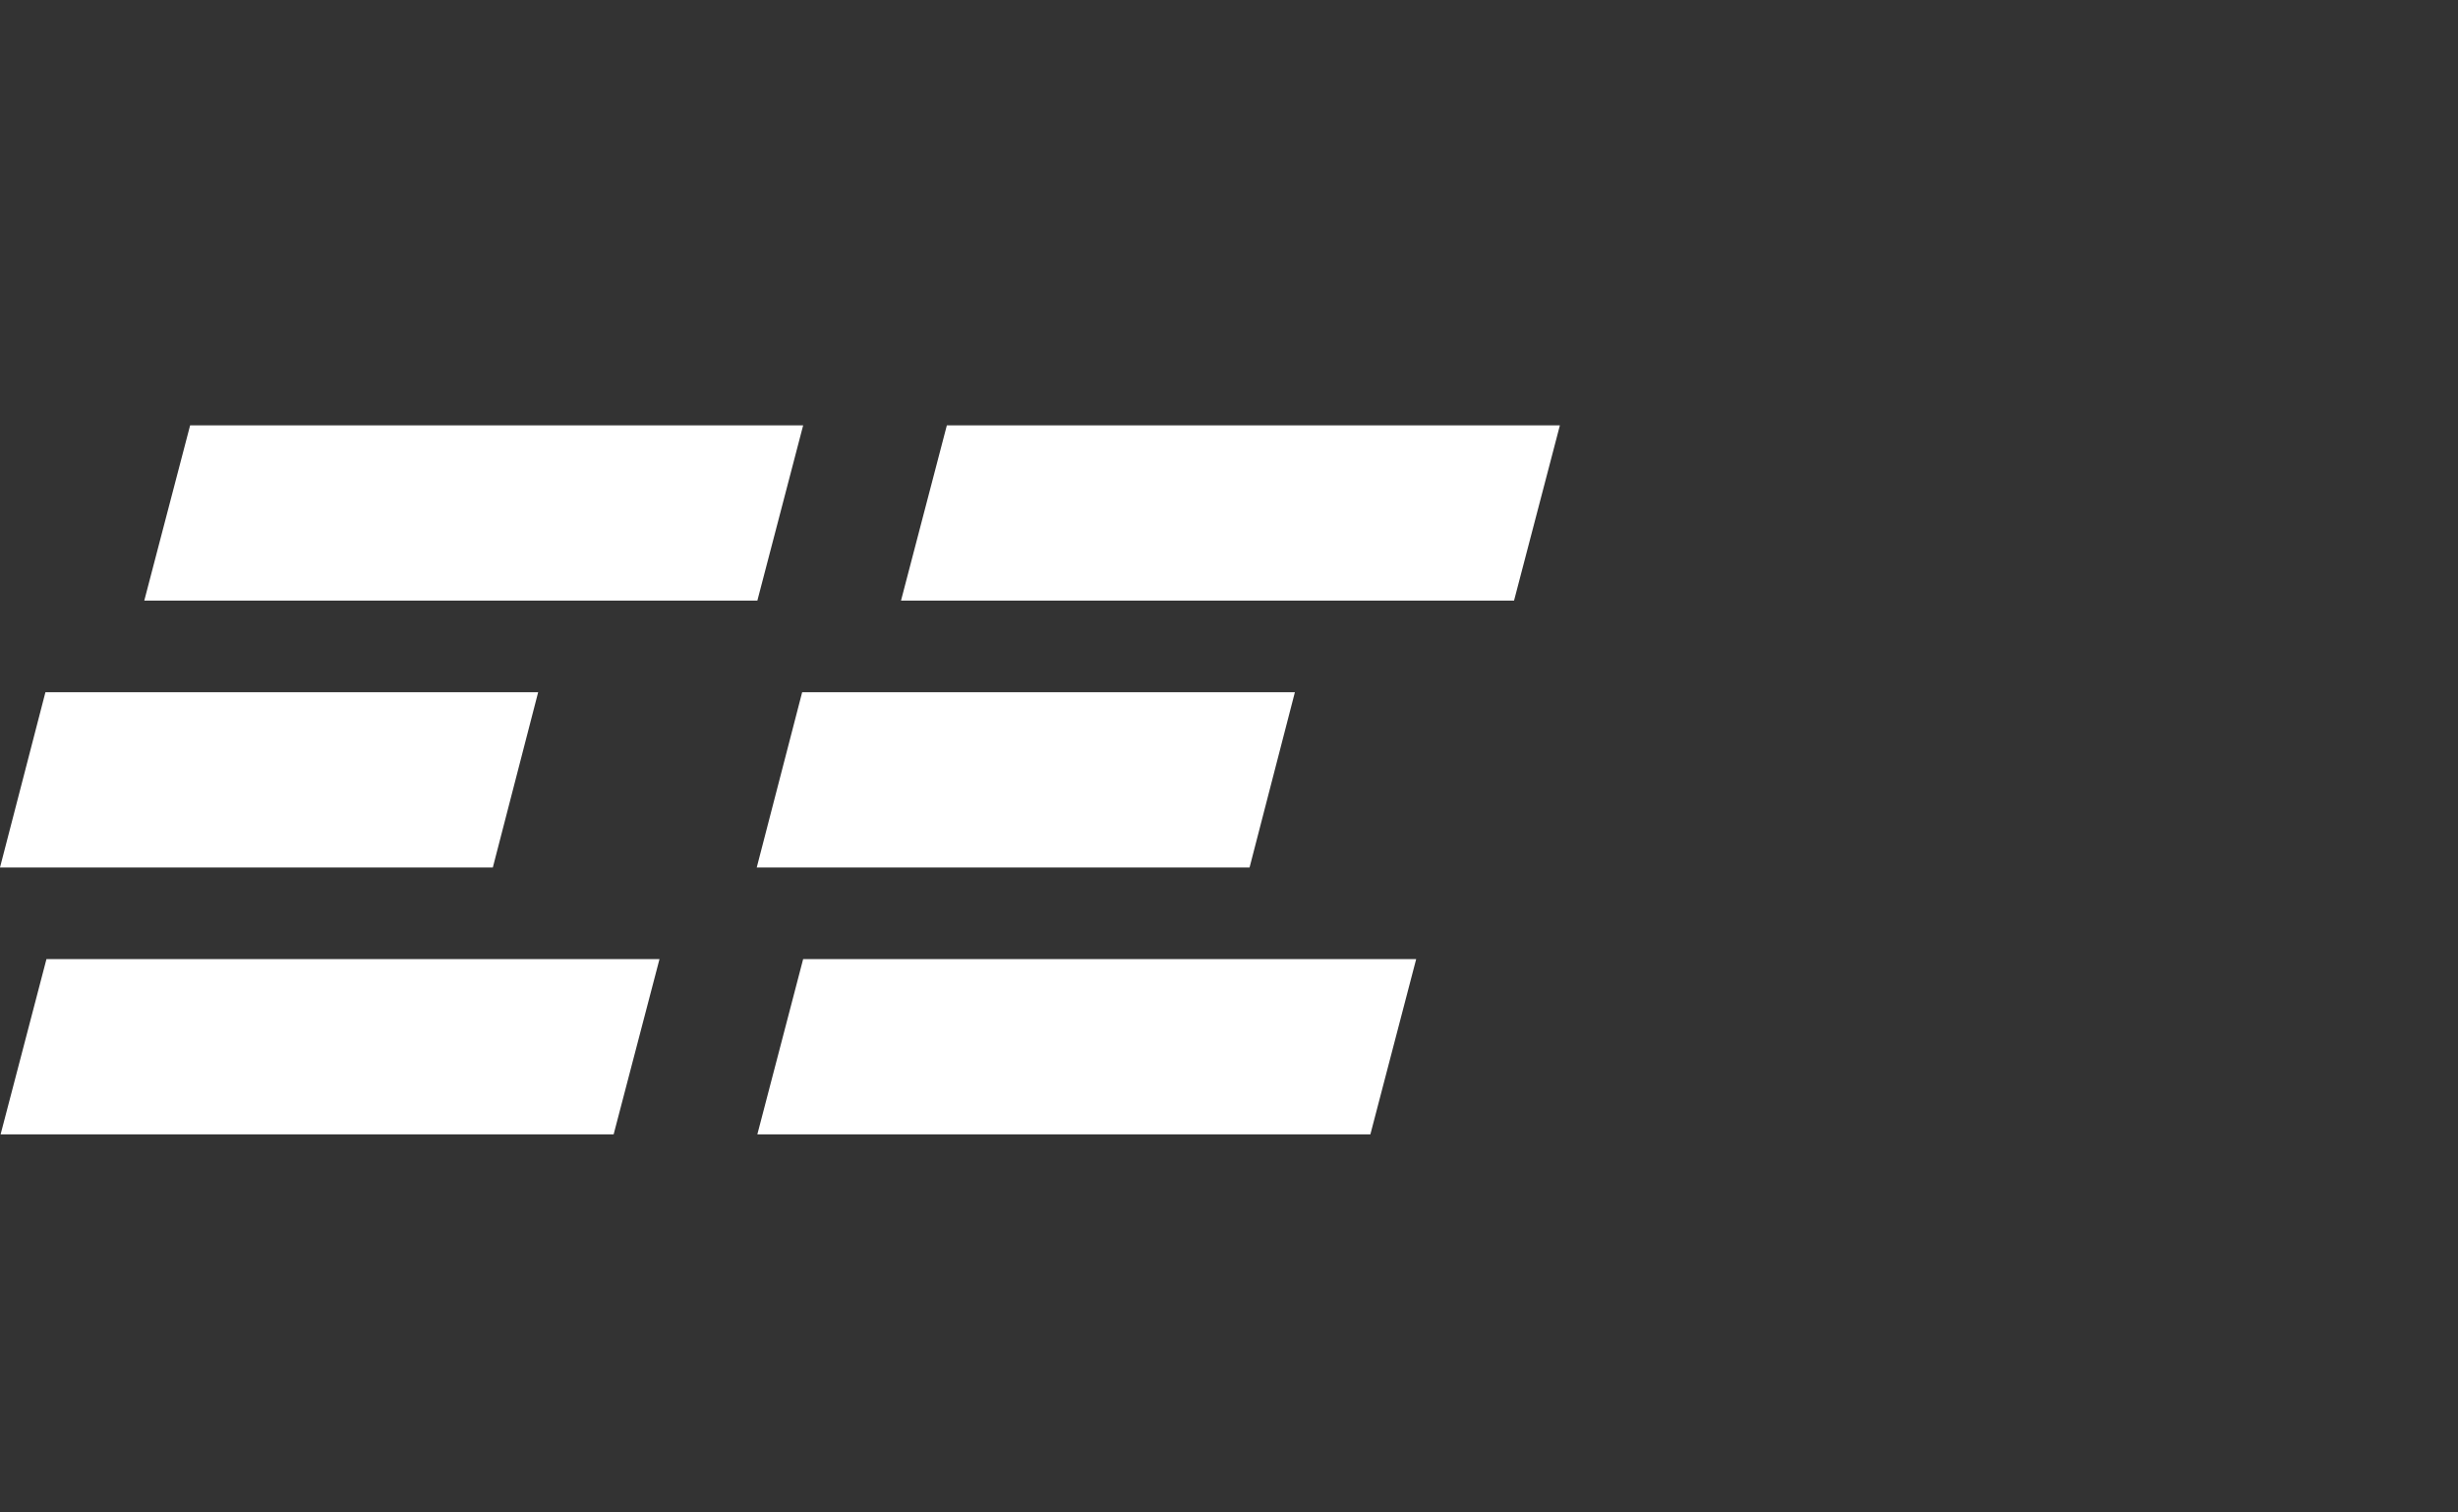 <svg width="52" height="32" viewBox="0 0 52 32" fill="none" xmlns="http://www.w3.org/2000/svg">
<rect x="0" y="0" width="52" height="32" fill="#333333" stroke="none"/>
<path d="M28.991 24H16.022L16.991 20.292H29.96L28.991 24Z" fill="white"/>
<path d="M27.394 14.646L26.435 18.354H16.009L16.97 14.646H27.394Z" fill="white"/>
<path d="M20.031 9H33L32.03 12.708H19.061L20.031 9Z" fill="white"/>
<path d="M12.982 24H0.013L0.983 20.292H13.952L12.982 24Z" fill="white"/>
<path d="M0.961 14.646H11.385L10.426 18.354H0L0.961 14.646Z" fill="white"/>
<path d="M4.022 9H16.991L16.022 12.708H3.052L4.022 9Z" fill="white"/>
</svg>

